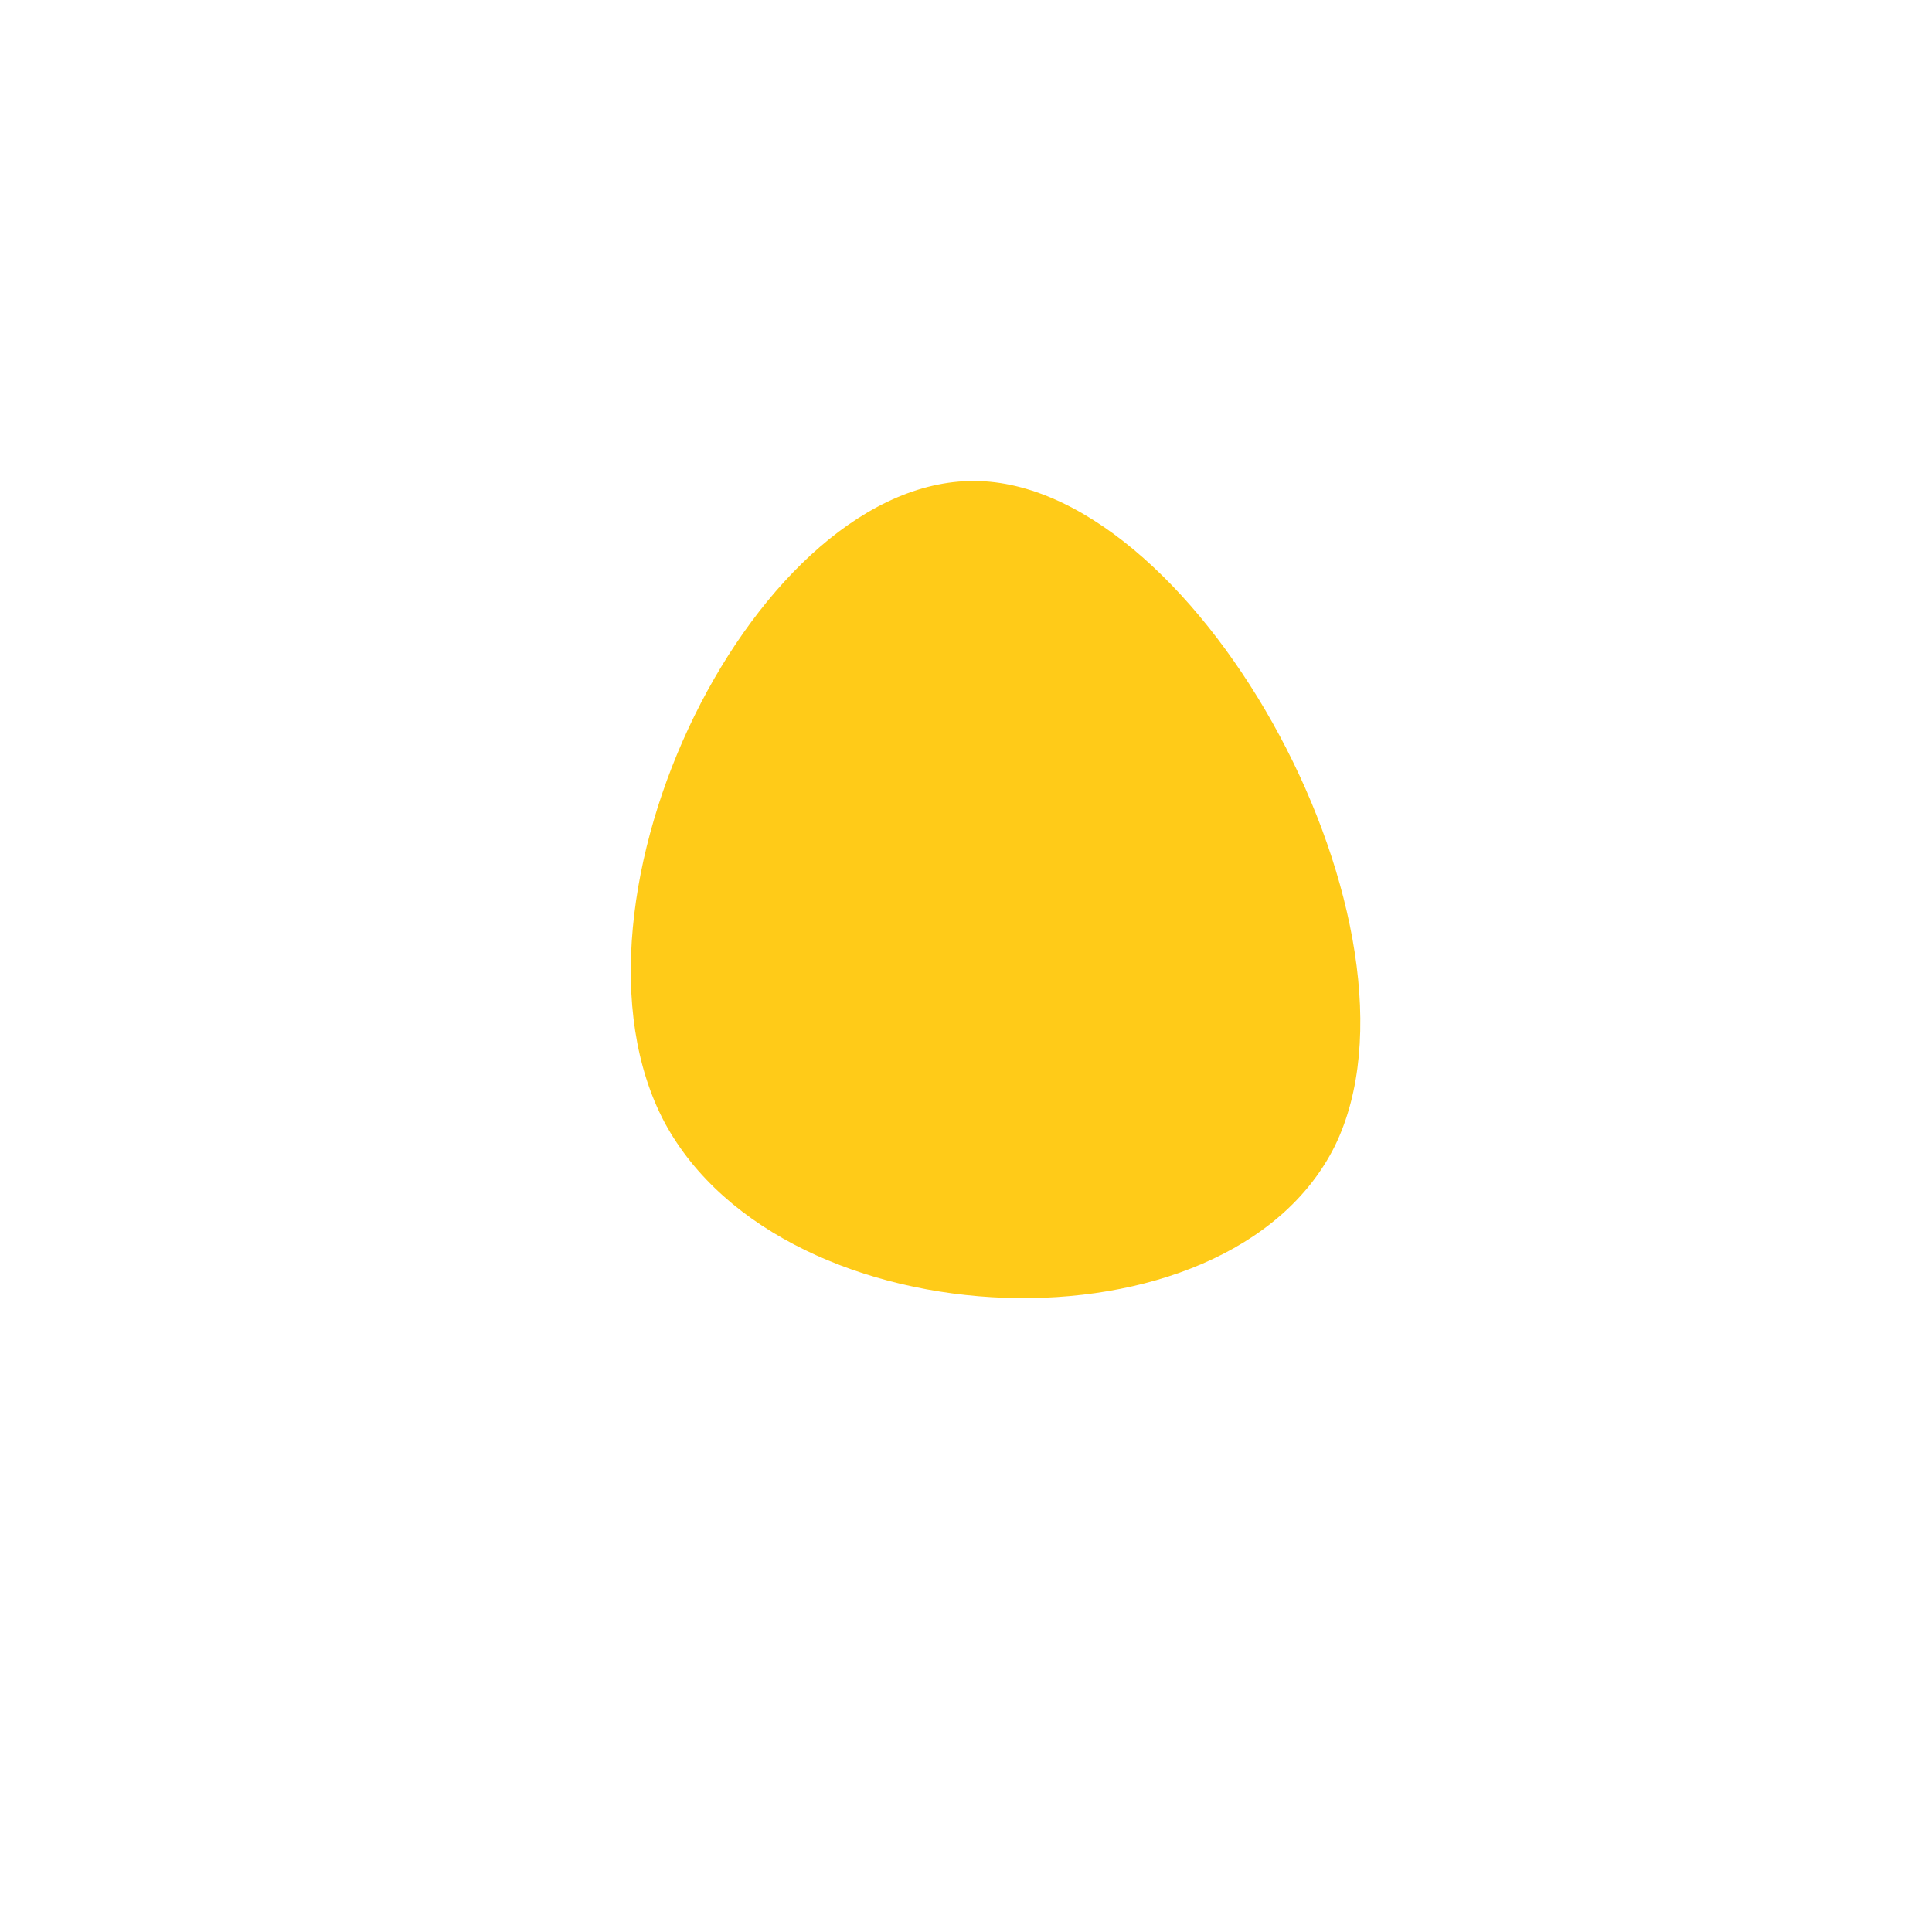 <!--?xml version="1.0" standalone="no"?-->
              <svg id="sw-js-blob-svg" viewBox="0 0 100 100" xmlns="http://www.w3.org/2000/svg" version="1.1">
                    <defs> 
                        <linearGradient id="sw-gradient" x1="0" x2="1" y1="1" y2="0">
                            <stop id="stop1" stop-color="rgba(255, 203, 24, 1)" offset="0%"></stop>
                            <stop id="stop2" stop-color="rgba(255, 203, 24, 1)" offset="100%"></stop>
                        </linearGradient>
                    </defs>
                <path fill="url(#sw-gradient)" d="M19.1,9.3C13.6,20.4,-9.4,19.6,-15.6,8.1C-21.7,-3.4,-10.8,-25.5,0.7,-25.1C12.2,-24.7,24.5,-1.8,19.1,9.3Z" width="100%" height="100%" transform="translate(50 50)" stroke-width="0" style="transition: all 0.3s ease 0s;"></path>
              </svg>